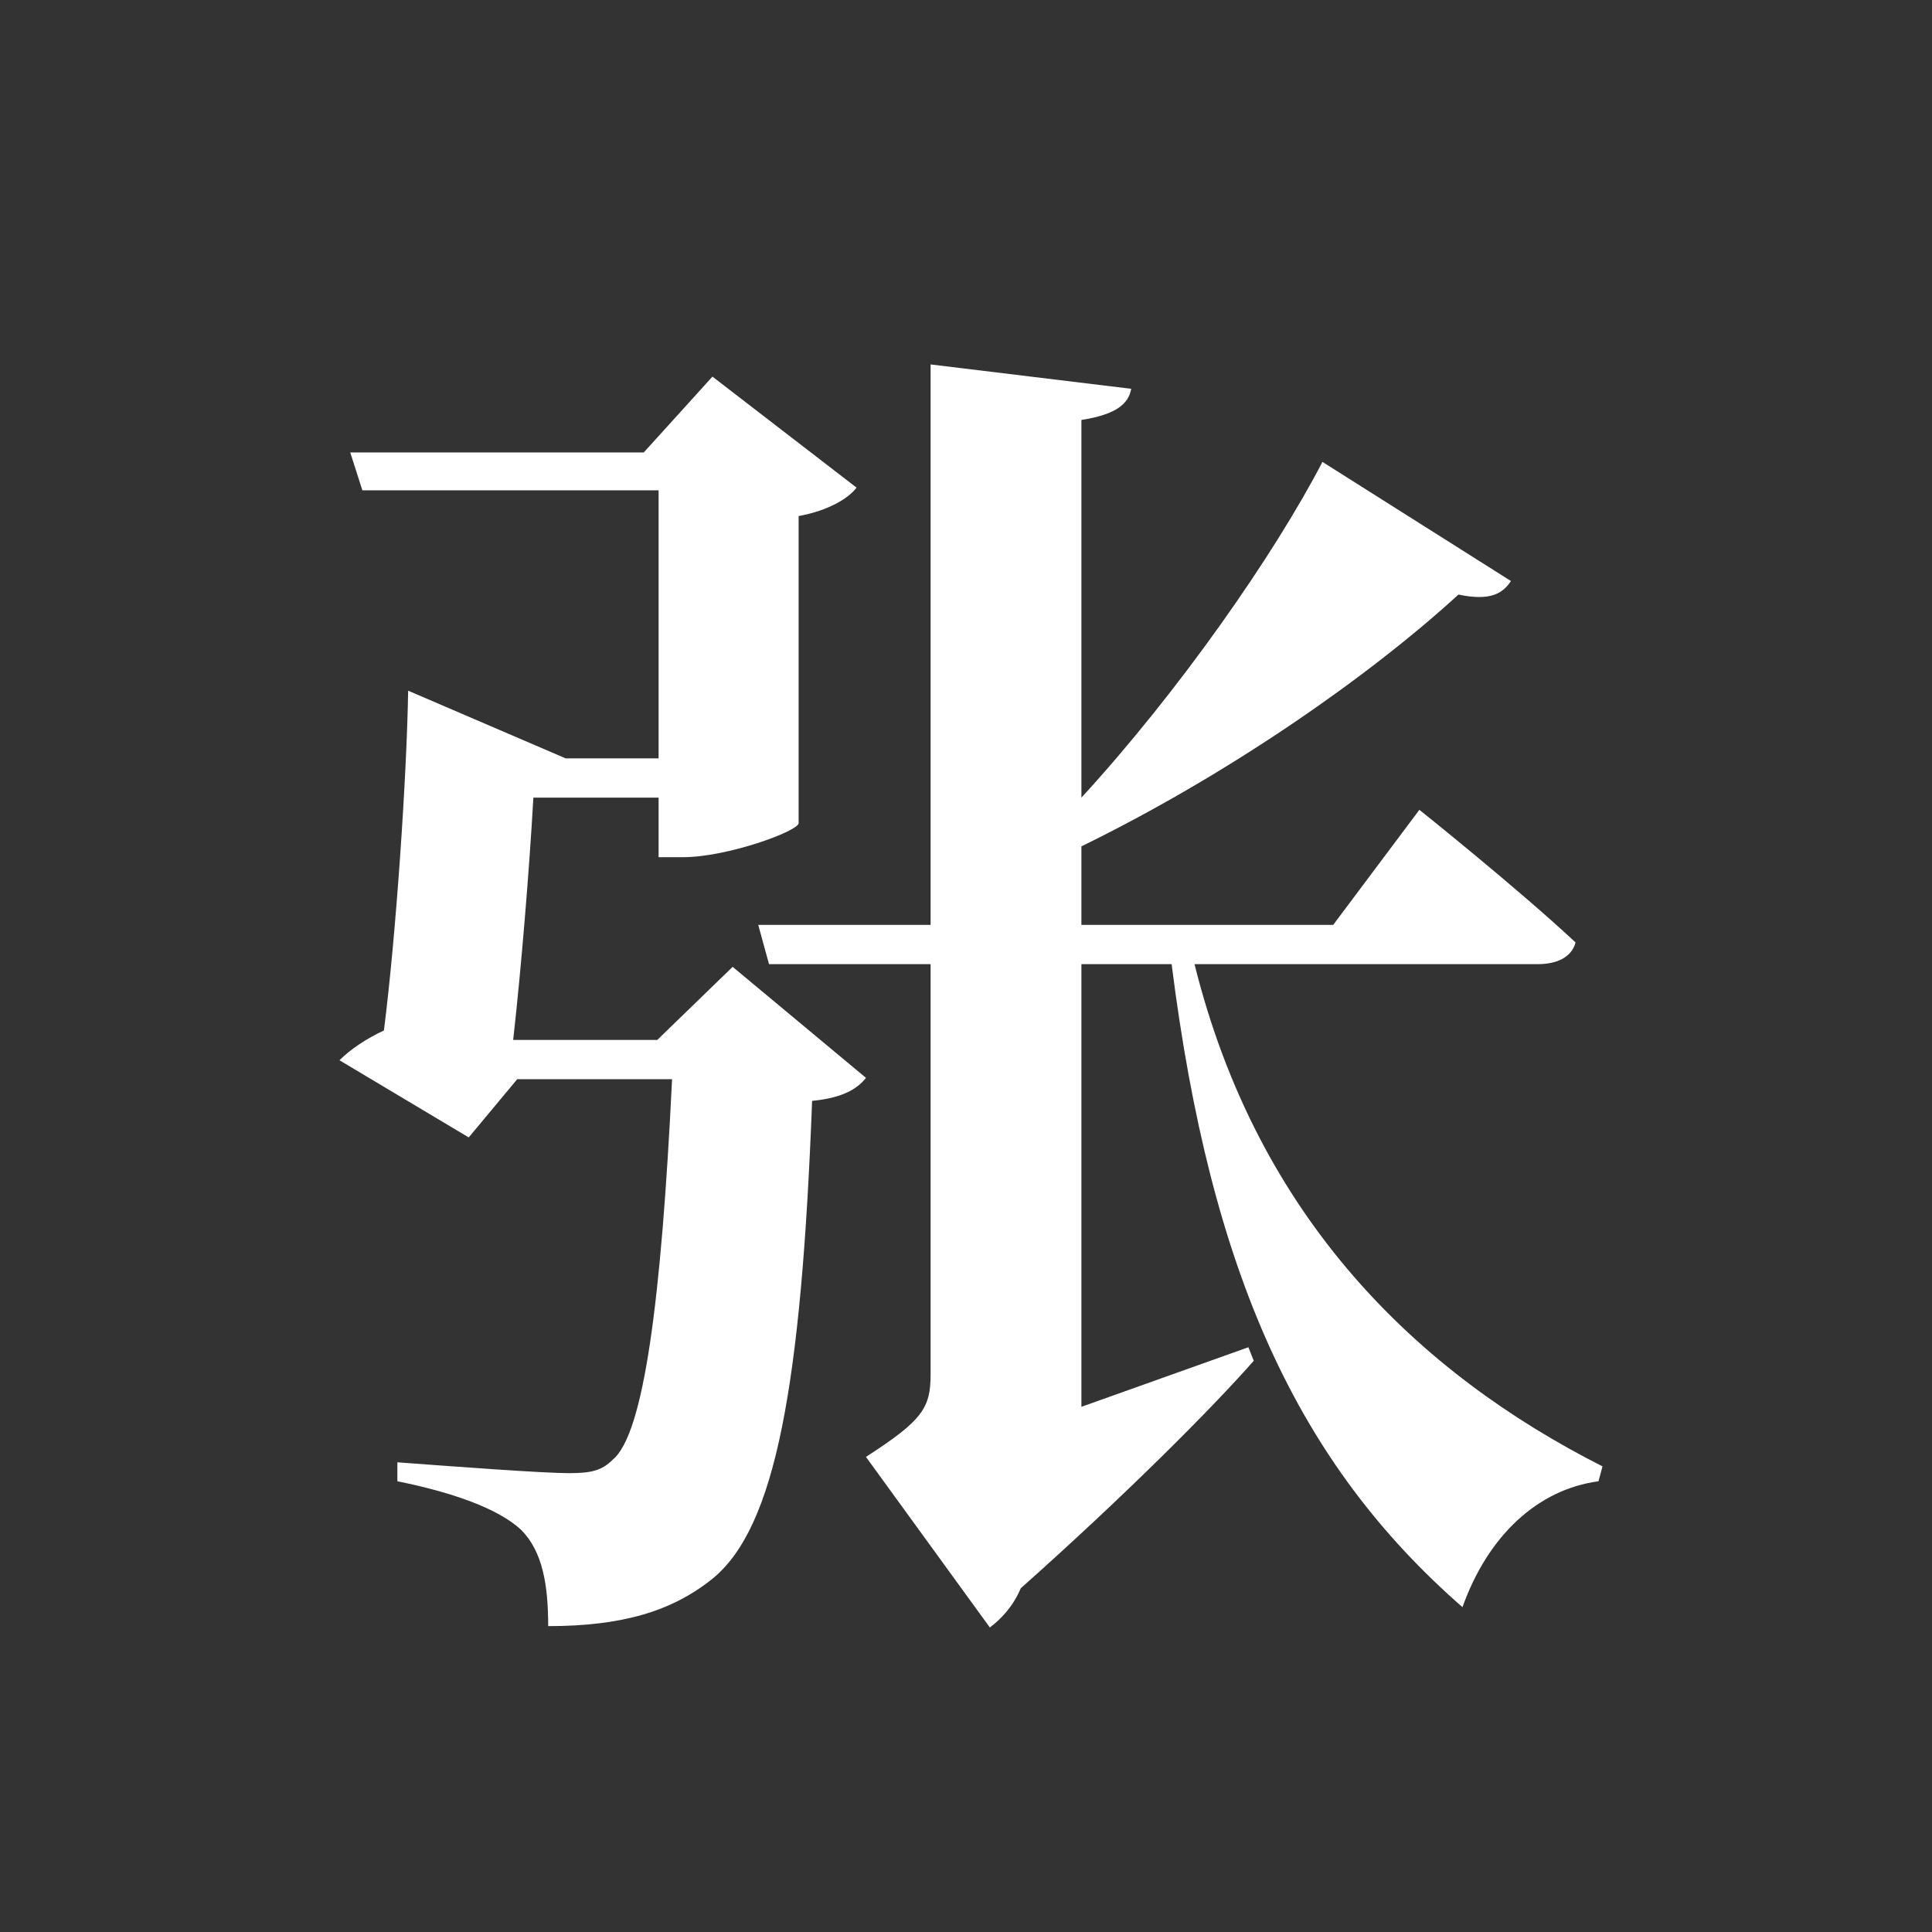 <svg width="387" height="387" viewBox="0 0 387 387" fill="none" xmlns="http://www.w3.org/2000/svg">
<rect x="0" y="0" width="387" height="387" fill="#333333" stroke="none"/>
<path d="M113.313 151.91L81.756 138.352C81.486 155.435 79.328 187.433 76.901 206.415C73.394 208.042 70.158 210.211 68 212.38L93.893 227.837L103.603 216.177H134.622C132.464 260.648 128.957 287.223 122.754 292.375C120.596 294.544 118.438 295.087 114.123 295.087C108.458 295.087 90.657 293.731 79.598 292.917V296.714C90.387 298.883 99.827 302.137 104.413 306.476C108.728 310.815 109.807 317.594 109.807 325.729C124.642 325.729 134.622 322.746 142.713 316.238C155.39 305.934 160.515 277.461 162.673 220.516C168.337 219.973 171.574 218.346 173.462 215.906L146.759 193.67L131.655 208.313H102.794C104.413 193.941 106.031 174.146 106.84 159.774H131.924V171.705H136.779C145.68 171.705 159.706 166.553 159.975 164.926V103.371C165.909 102.286 169.955 99.846 171.574 97.676L142.713 75.441L128.957 90.626H70.158L72.585 98.219H131.924V151.91H113.313ZM226.597 77.881L186.408 73V185.264H151.884L154.042 193.128H186.408V275.292C186.408 282.071 184.79 284.511 173.462 291.833L198.276 326C200.434 324.373 202.861 321.932 204.48 318.136C225.518 299.426 242.78 282.071 251.142 272.58L250.063 269.868L216.617 281.8V193.128H234.689C242.511 255.225 260.043 293.189 292.949 321.932C298.074 307.561 308.053 298.341 320.191 296.714L321 293.731C284.048 275.02 251.951 244.107 239.274 193.128H308.053C311.829 193.128 314.796 191.772 315.606 188.789C304.007 177.942 284.318 162.214 284.318 162.214L267.055 185.264H216.617V169.536C246.017 155.164 274.068 135.64 292.14 119.099C298.613 120.454 301.041 118.827 302.659 116.387L264.898 92.524C255.188 111.235 236.037 138.623 216.617 159.774V84.118C223.63 83.033 226.058 80.864 226.597 77.881Z" fill="white"/>
</svg>
